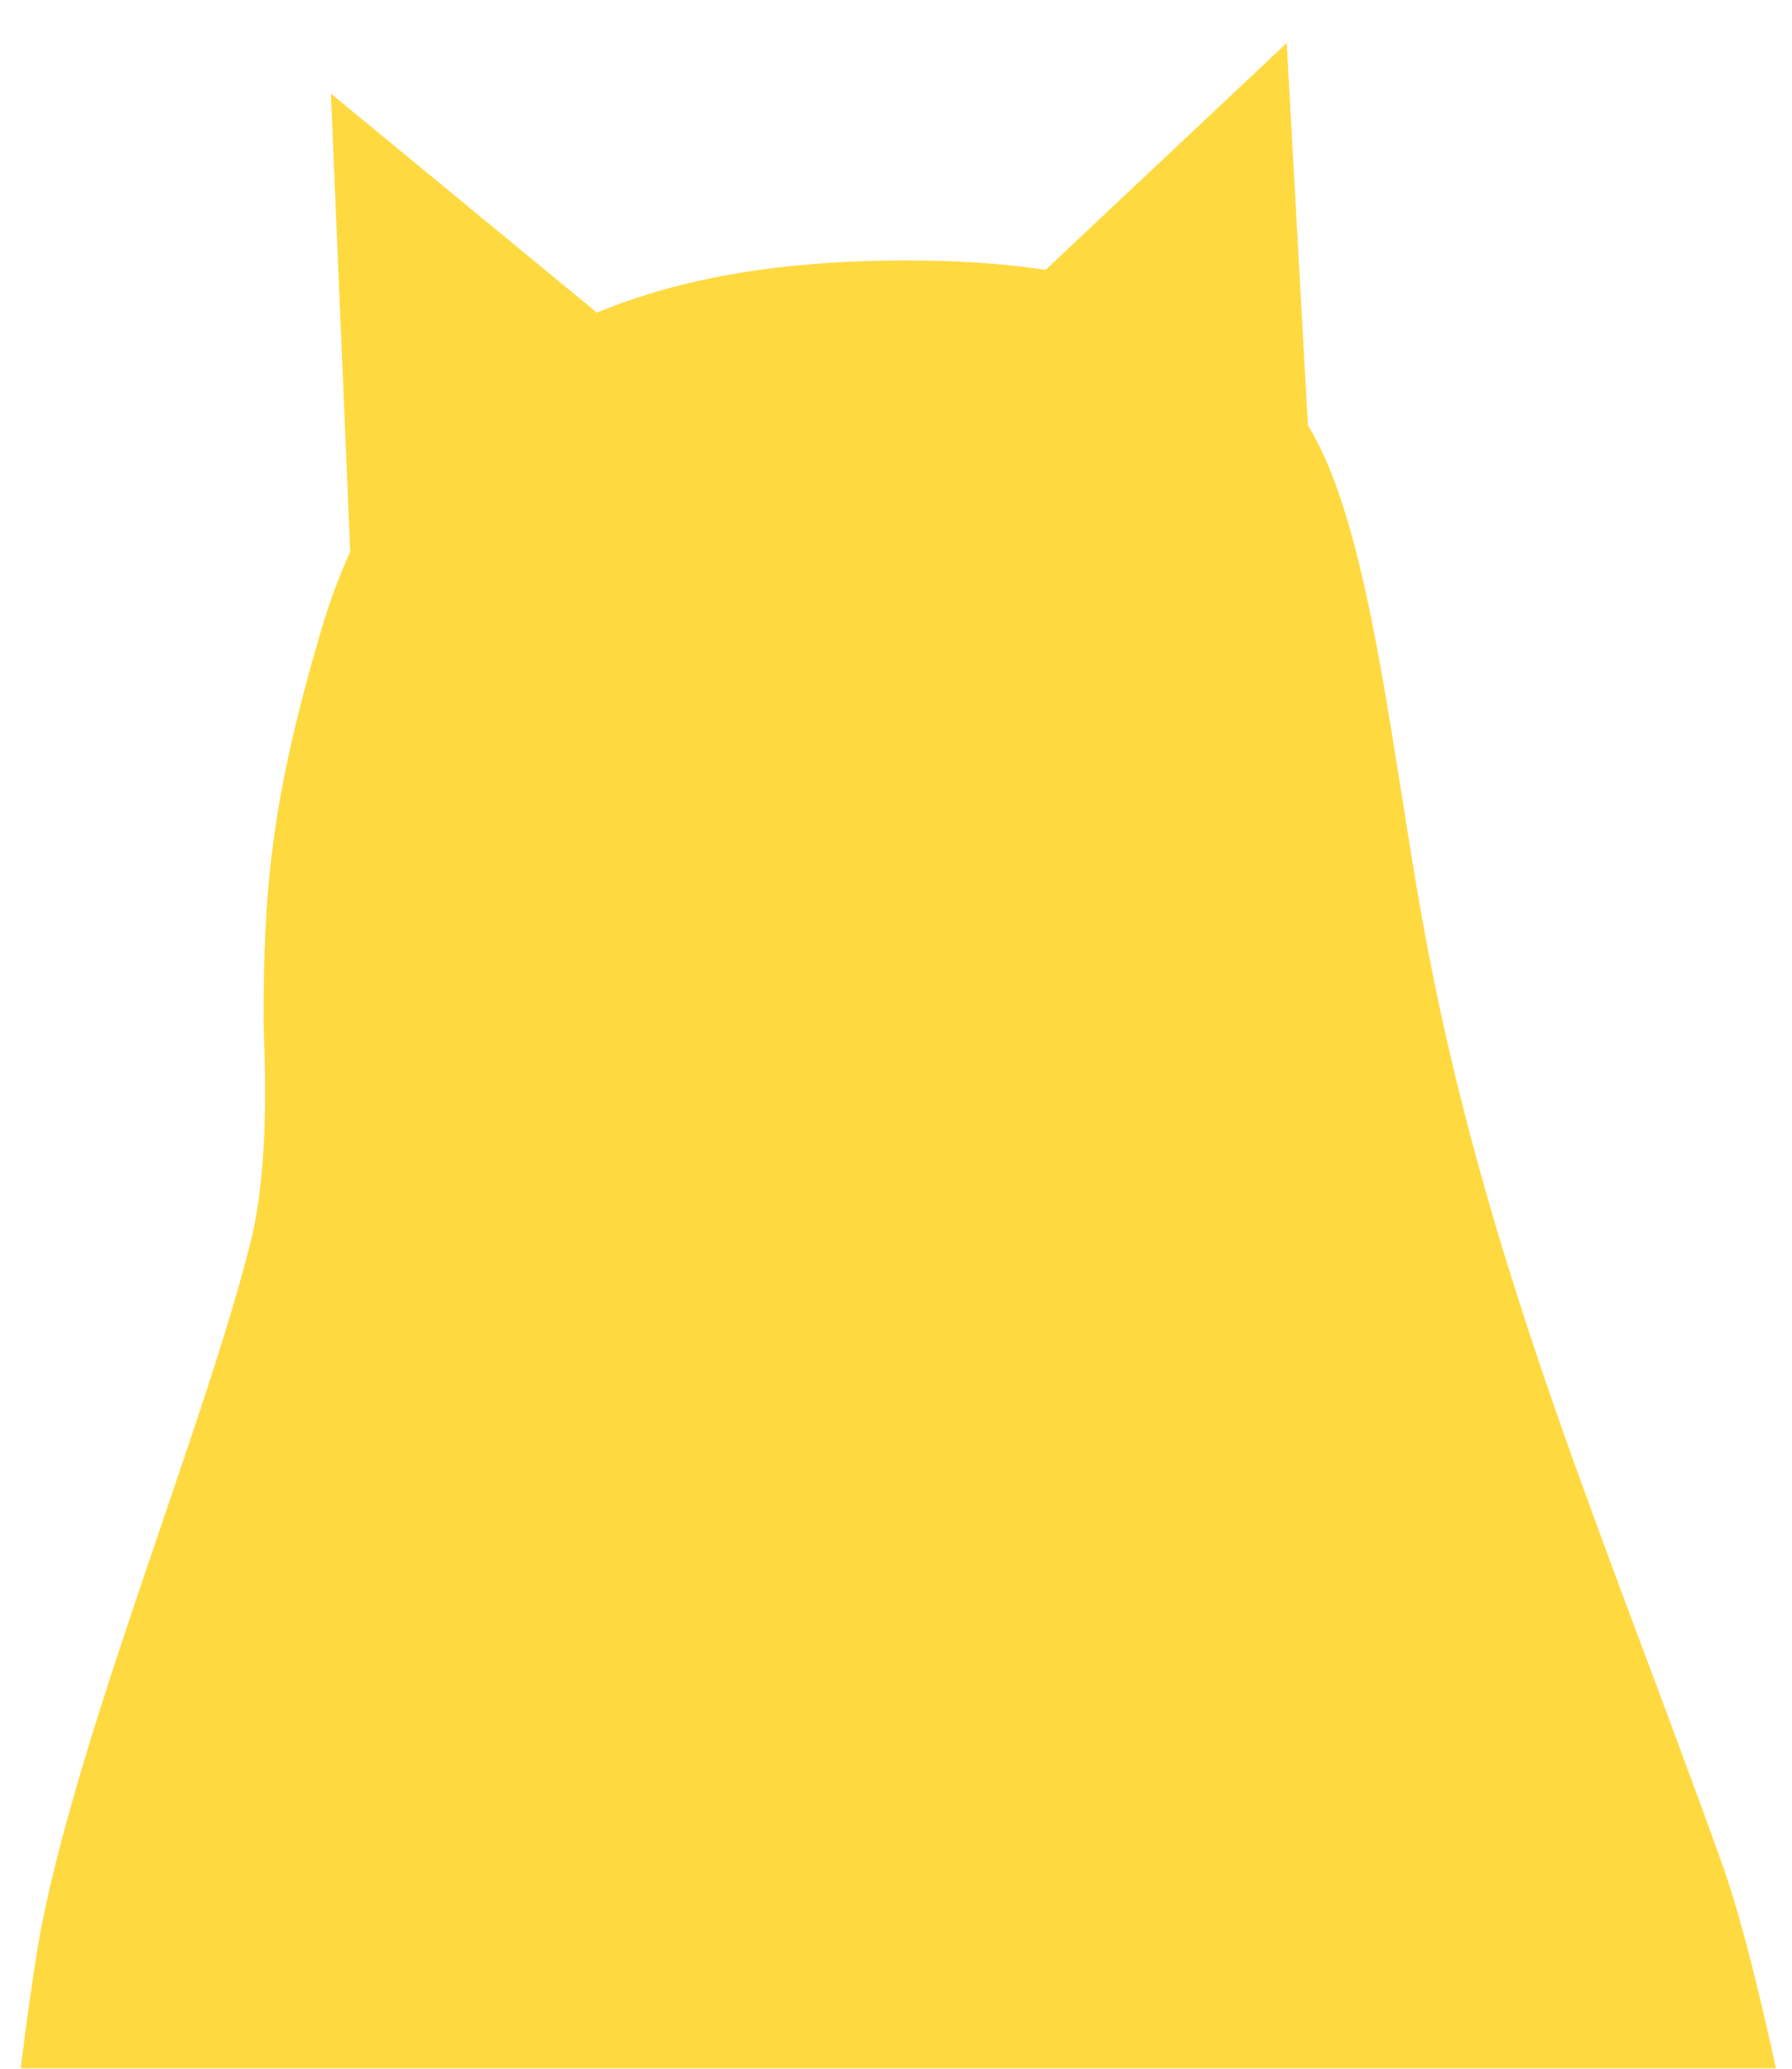 <svg width="830" height="958" viewBox="0 0 830 958" fill="none" xmlns="http://www.w3.org/2000/svg">
<mask id="mask0_5385_76690" style="mask-type:alpha" maskUnits="userSpaceOnUse" x="0" y="0" width="830" height="958">
<rect width="830" height="958" fill="#FFCC00"/>
</mask>
<g mask="url(#mask0_5385_76690)">
<path fill-rule="evenodd" clip-rule="evenodd" d="M595.96 19.932L484.27 124.988C463.071 121.72 441.088 120.622 419.434 120.622C371.858 120.622 321.471 126.091 276.448 144.783L153.266 43.355L162.213 255.53C157.104 266.778 152.58 278.925 148.714 292.038C125.705 370.068 122.076 411.417 122.076 473.249C122.076 481.793 125.795 535.722 116.285 574.262C95.438 658.746 37.593 797.739 19 893.218C14.452 916.572 -19.219 1134.43 4.523 1285.03C32.11 1460.02 206.186 1478.71 367.043 1480.7L377.628 1480.8C389.951 1480.91 402.175 1480.93 414.227 1480.93L427.664 1480.93C564.763 1480.85 830.342 1477.2 862.792 1307.27C862.904 1306.82 863.011 1306.36 863.112 1305.87C873.341 1256.8 889.132 1198.92 905.55 1056.18C913.917 983.437 970.661 1017.64 967.033 932.457C963.404 847.27 1034.66 986.929 1136.78 951.133C1208.34 926.05 1249.89 998.853 1257.97 1056.97C1260.34 1074.01 1259.67 1092.63 1258.71 1110.87L1258.37 1117.29C1258.31 1118.36 1258.25 1119.43 1258.19 1120.49L1257.86 1126.83C1255.96 1164.64 1256.36 1198.21 1285.1 1208.94C1313.95 1219.71 1340.44 1203.44 1350.89 1156.08C1359.88 1115.33 1351.96 1027.42 1347.42 1006.19C1337.61 960.31 1306.79 852.256 1191.03 824.493C1101.88 803.113 1048.31 893.696 1023.74 944.869L1021.74 949.096C1158.78 972.024 1021.1 950.463 1020.79 951.133C979.234 1040.45 1027.26 1010.67 1040.94 1056.18C1055.01 1102.96 835.519 953.523 828.962 988.367L828.957 988.345L827.809 982.697C817.804 933.814 807.429 891.55 798.845 866.631L797.862 863.833C745.124 716.614 691.215 594.196 661.779 442.027C657.152 418.108 653.139 392.832 649.155 367.706L647.162 355.164C637.516 294.668 627.46 236.526 608.709 202.044C607.758 200.295 606.78 198.583 605.777 196.905L595.96 19.932Z" fill="#FFD940"/>
</g>
</svg>

